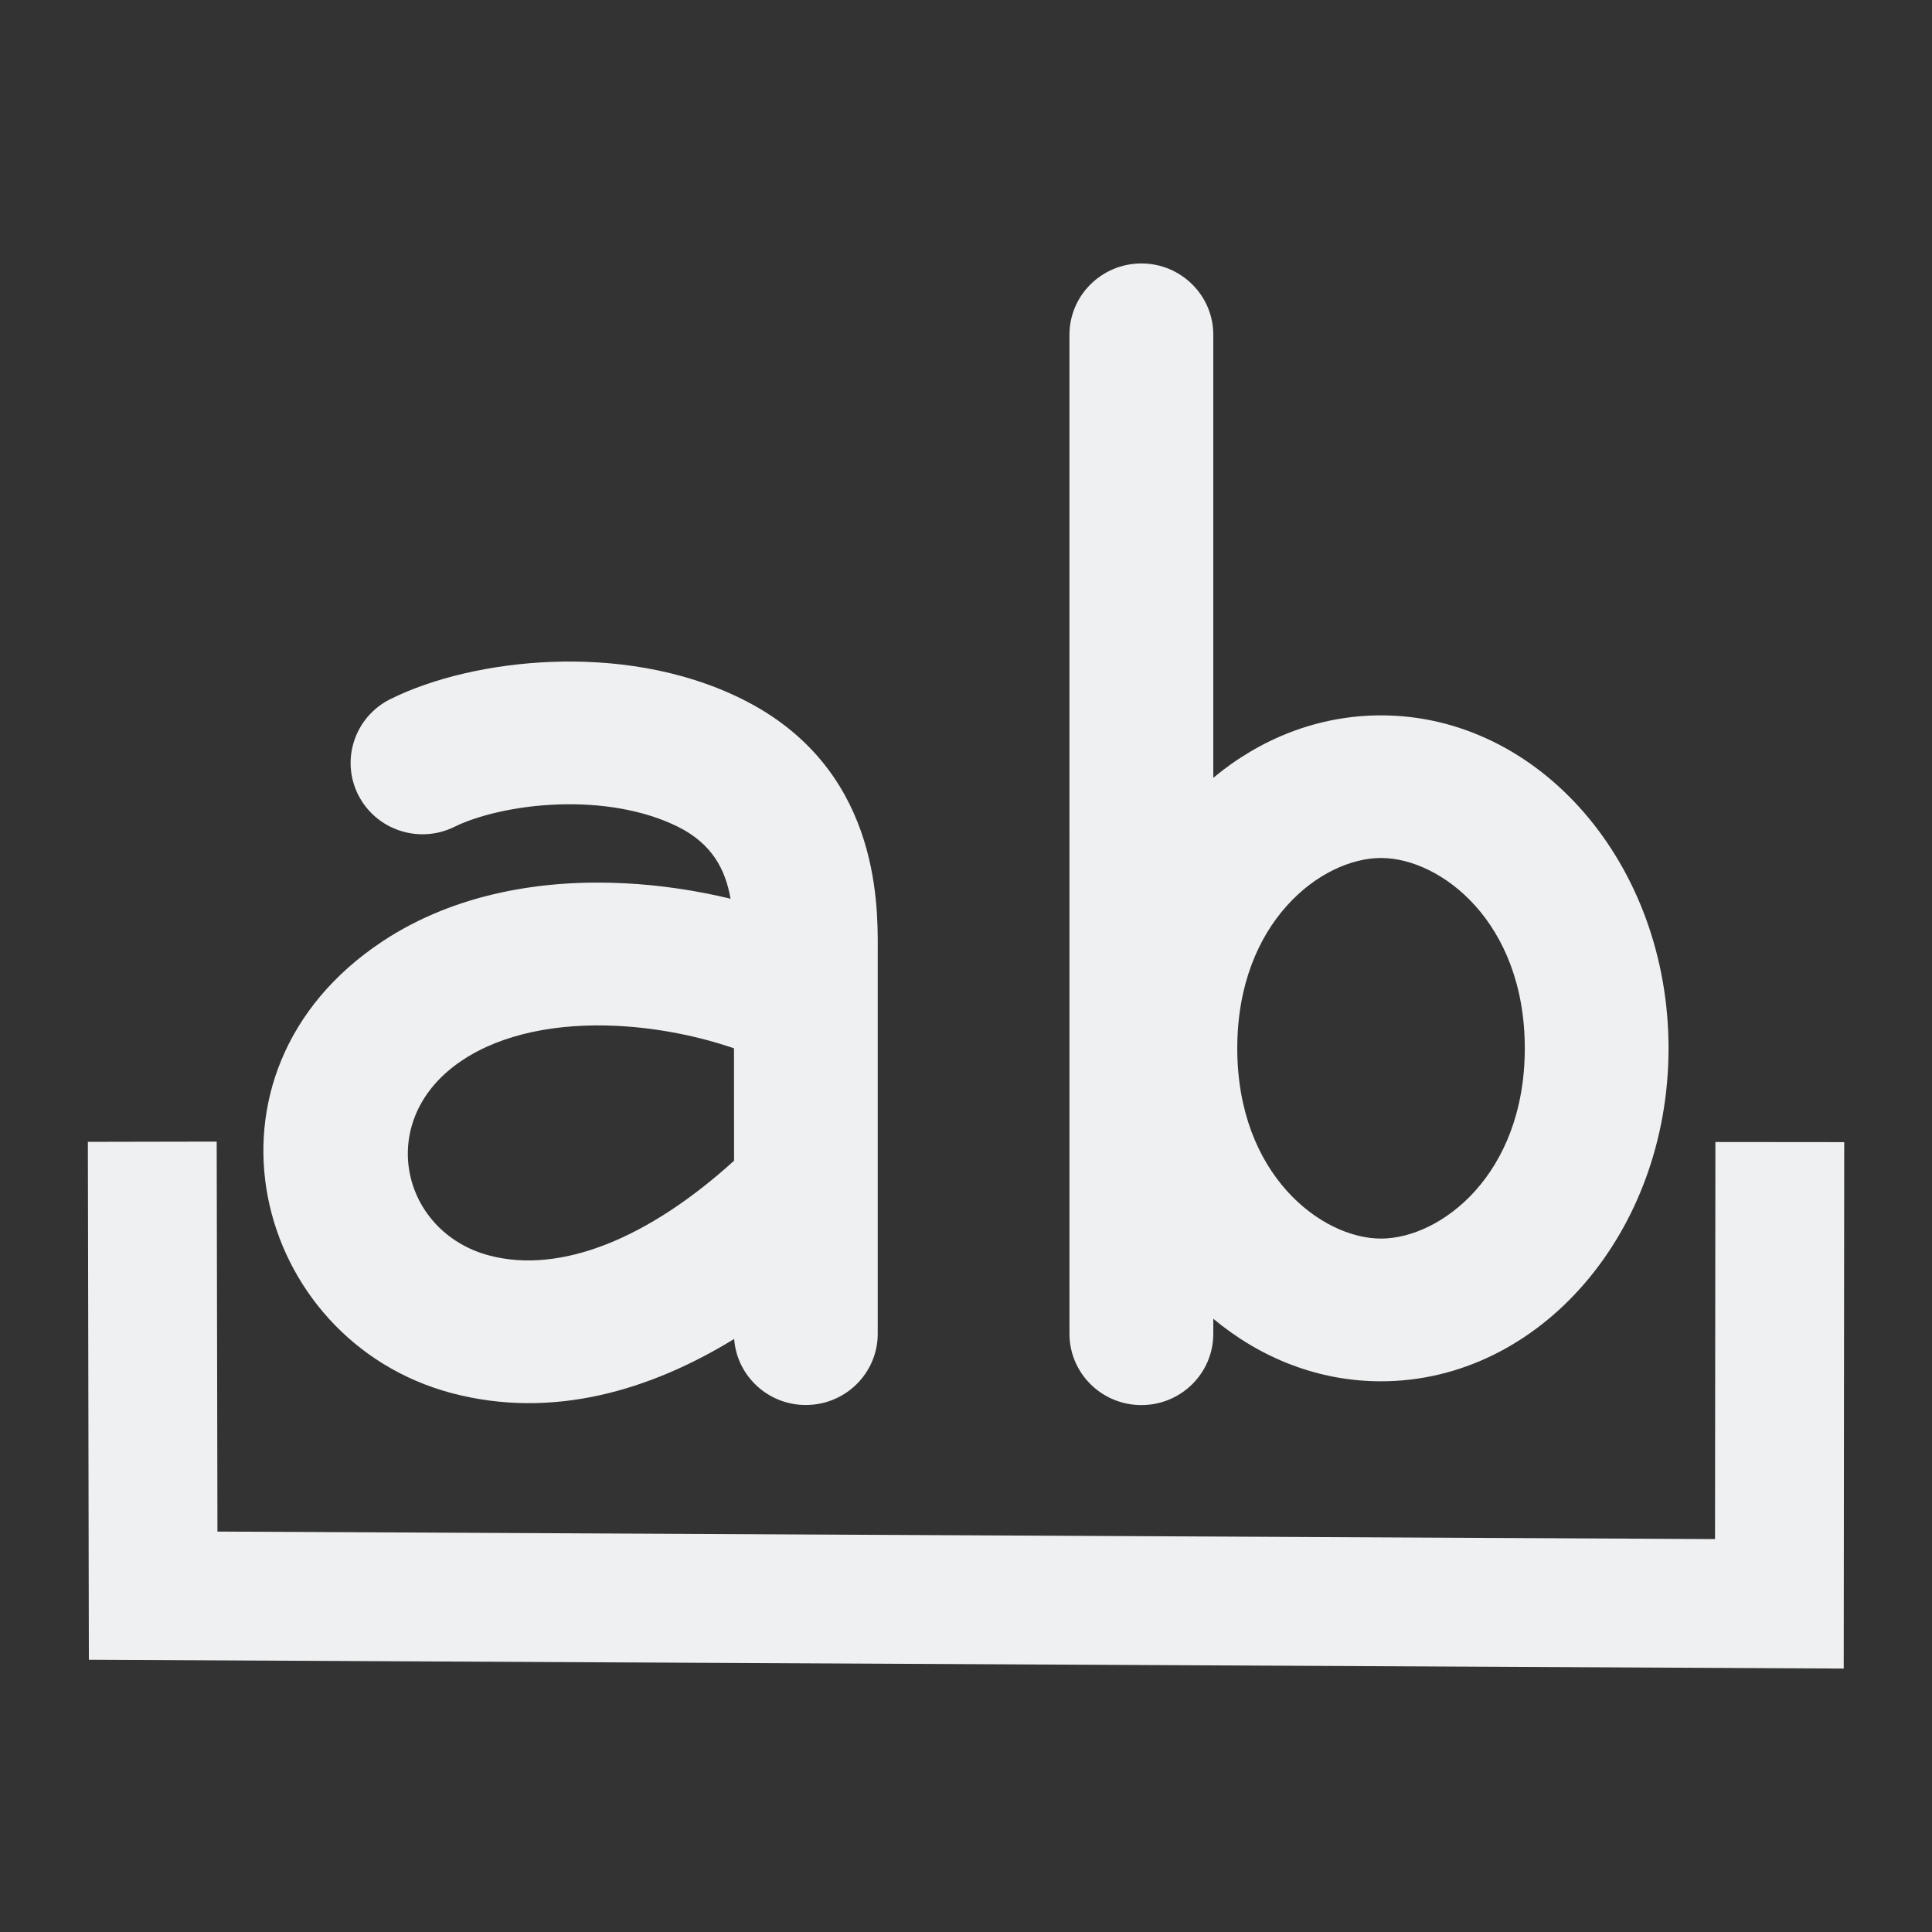 <?xml version="1.0" encoding="UTF-8" standalone="no"?>
<svg
   width="22"
   height="22"
   viewBox="0 0 22 22"
   fill="none"
   version="1.1">
  <rect x="0" y="0" width="22" height="22" fill="#333333" stroke="none"/>
  <path
     d="m 12.997,3 c 0.452,0 0.819,0.364 0.819,0.812 V 8.857 C 14.353,8.41 15.013,8.146 15.726,8.146 17.534,8.146 19,9.843 19,11.937 c 0,2.094 -1.466,3.792 -3.274,3.792 -0.713,0 -1.372,-0.264 -1.91,-0.712 V 15.188 c 0,0.449 -0.367,0.812 -0.819,0.812 -0.452,0 -0.819,-0.364 -0.819,-0.812 V 3.812 C 12.178,3.364 12.545,3 12.997,3 Z m 2.729,11.104 c 0.676,0 1.637,-0.726 1.637,-2.167 0,-1.441 -0.961,-2.167 -1.637,-2.167 -0.676,0 -1.637,0.726 -1.637,2.167 0,1.441 0.961,2.167 1.637,2.167 z M 6.343,9.161 C 5.843,9.18 5.416,9.296 5.177,9.414 4.773,9.615 4.281,9.452 4.079,9.051 3.877,8.65 4.041,8.162 4.445,7.961 4.934,7.718 5.598,7.563 6.28,7.537 c 0.686,-0.026 1.469,0.075 2.171,0.424 1.55,0.77 1.546,2.302 1.544,2.846 l -9.8e-5,0.047 v 4.333 c 0,0.449 -0.367,0.812 -0.819,0.812 -0.431,0 -0.785,-0.331 -0.816,-0.752 -0.951,0.583 -2.064,0.921 -3.215,0.617 -2.267,-0.601 -3.057,-3.644 -0.789,-5.145 0.845,-0.559 1.858,-0.707 2.757,-0.661 0.414,0.021 0.822,0.083 1.206,0.176 C 8.26,9.898 8.107,9.607 7.719,9.414 7.33,9.221 6.839,9.142 6.343,9.161 Z m 2.015,2.776 C 7.972,11.805 7.508,11.706 7.031,11.682 c -0.686,-0.034 -1.311,0.089 -1.766,0.391 -1.008,0.667 -0.704,1.955 0.304,2.223 0.82,0.217 1.821,-0.199 2.79,-1.079 z"
     style="stroke-width:1.087;fill:#eff0f1;fill-opacity:1" />
  <path
     style="fill:none;stroke:#eff0f1;stroke-width:1.467px;stroke-linecap:butt;stroke-linejoin:miter;stroke-opacity:1;fill-opacity:1"
     d="m 1.734,13.001 0.01,5.169 18.518,0.093 0.005,-5.258" />
</svg>
